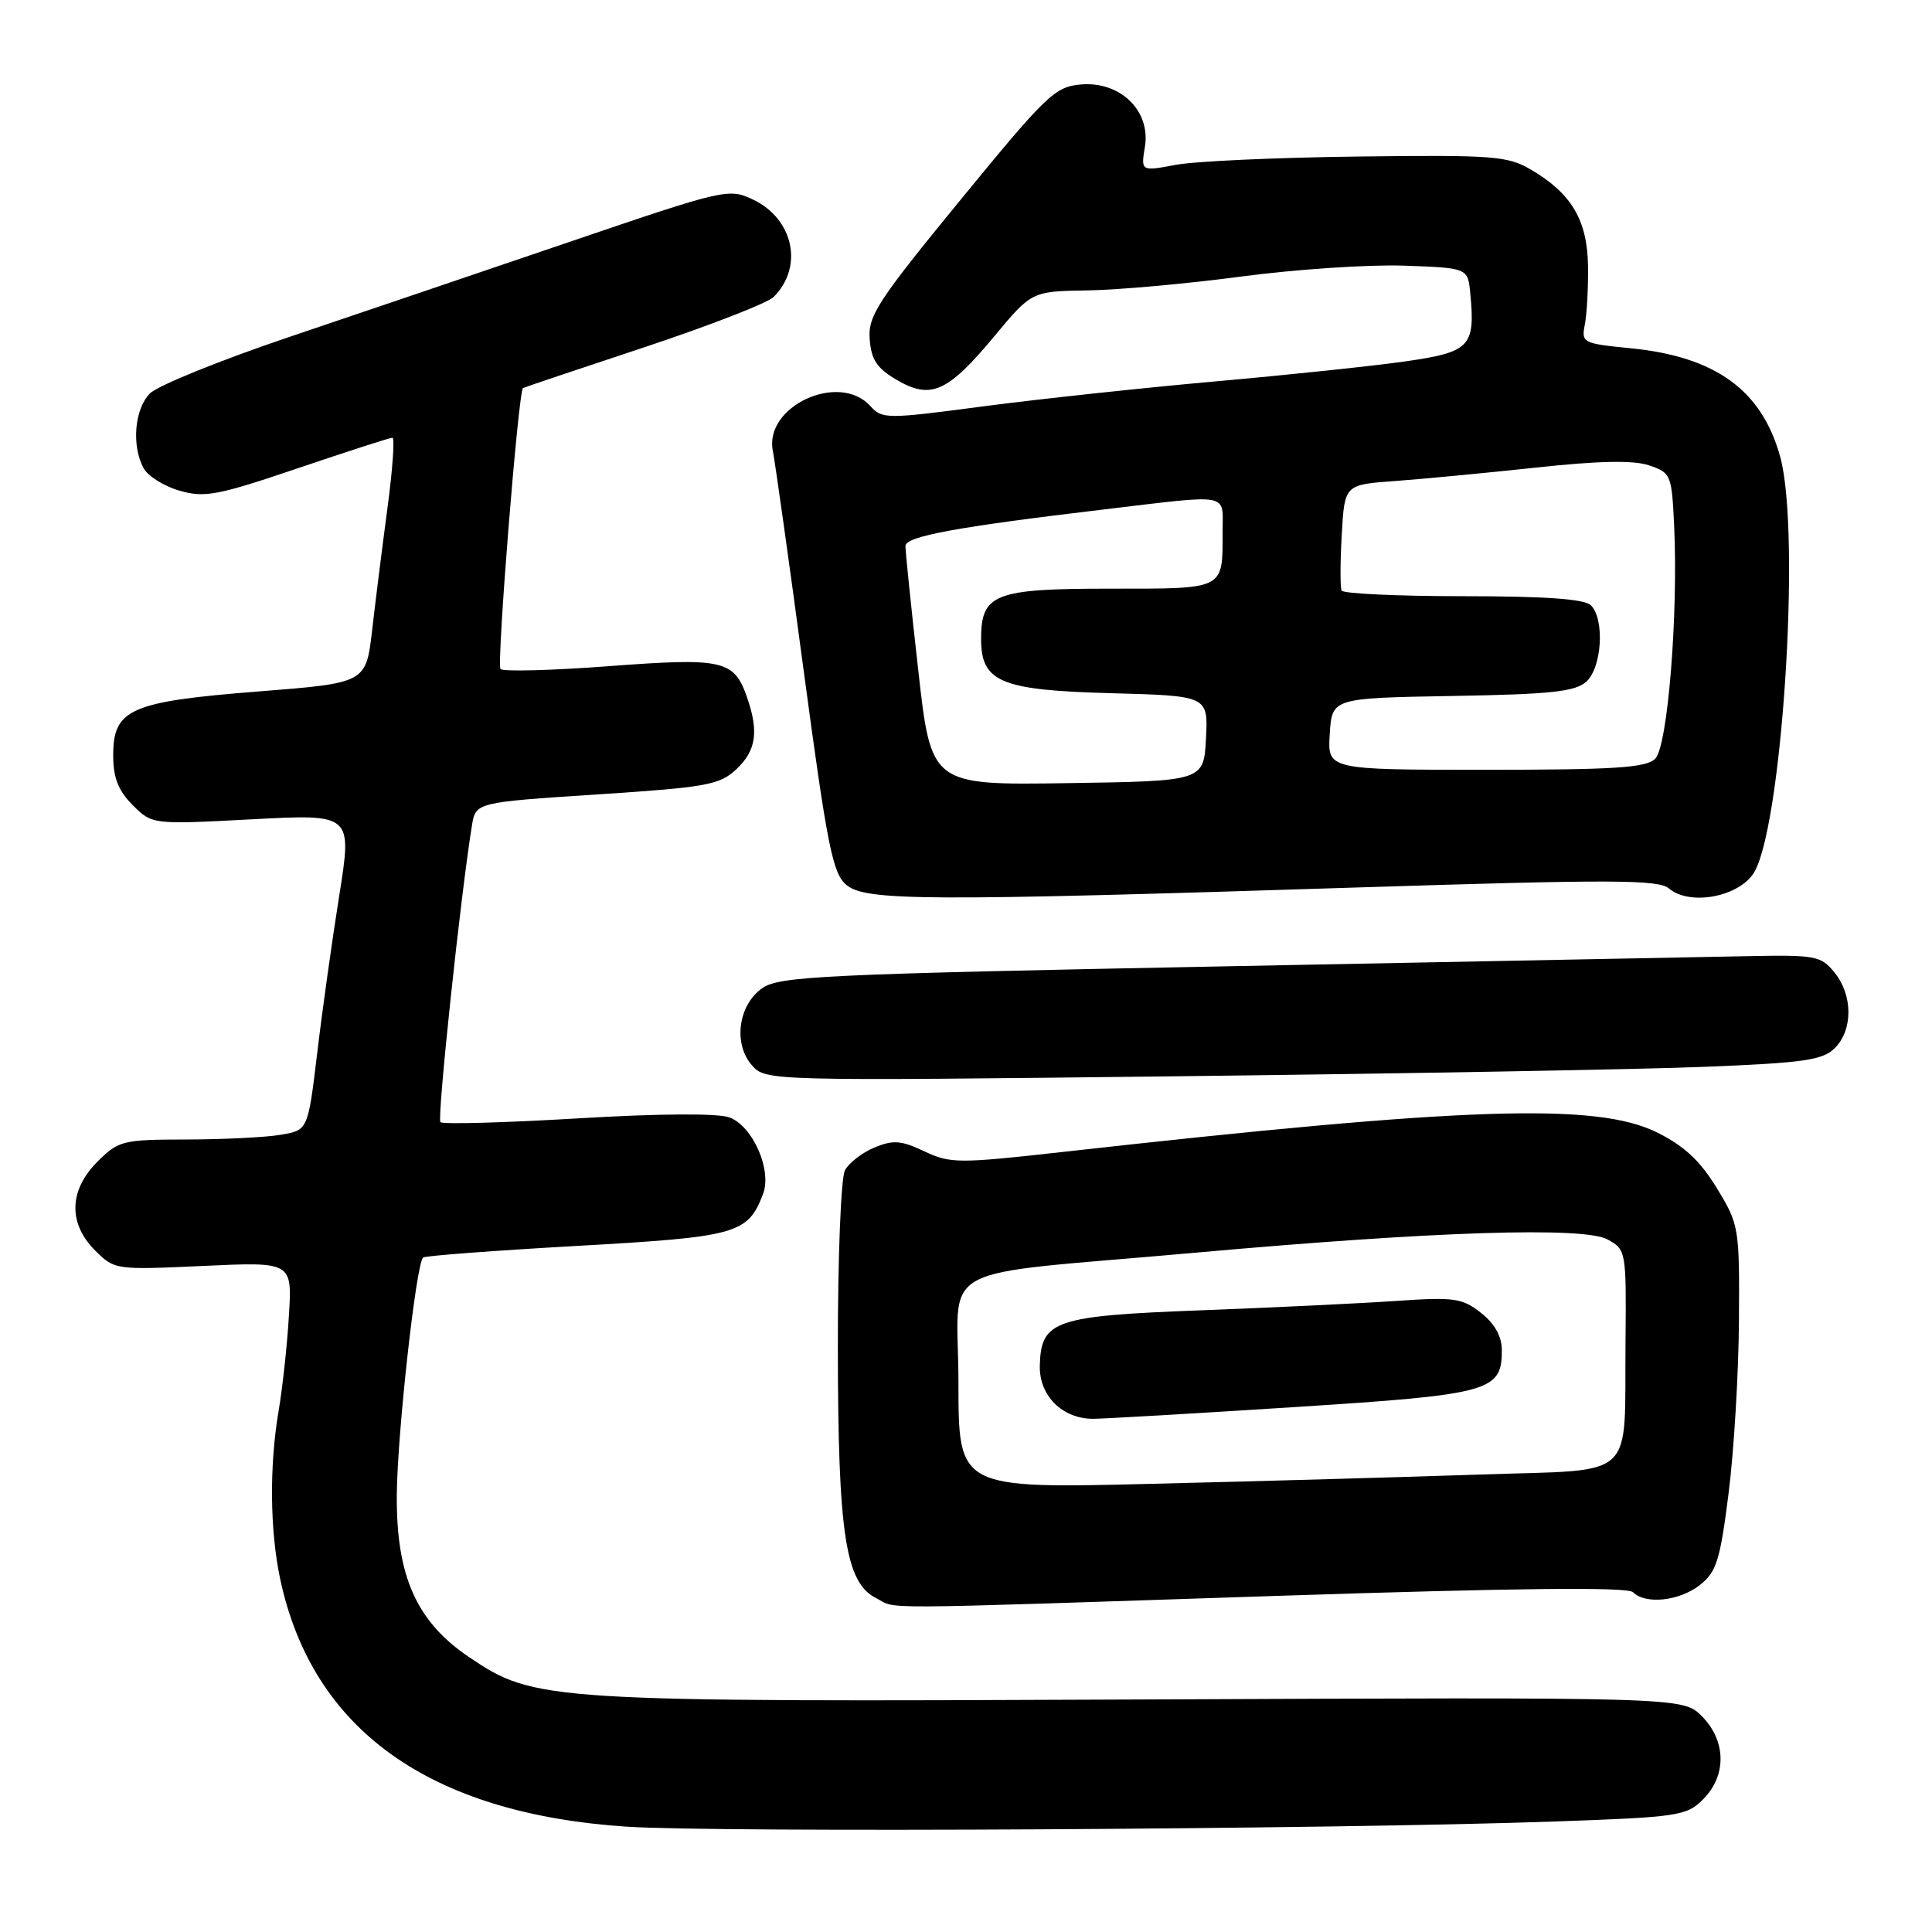<?xml version="1.0" encoding="UTF-8" standalone="no"?>
<!DOCTYPE svg PUBLIC "-//W3C//DTD SVG 1.1//EN" "http://www.w3.org/Graphics/SVG/1.1/DTD/svg11.dtd" >
<svg xmlns="http://www.w3.org/2000/svg" xmlns:xlink="http://www.w3.org/1999/xlink" version="1.1" viewBox="0 0 256 256">
 <g >
 <path fill="currentColor"
d=" M 205.92 241.36 C 222.41 240.78 223.47 240.62 225.67 238.42 C 228.82 235.27 228.74 230.65 225.49 227.39 C 222.97 224.88 222.97 224.88 151.24 225.19 C 72.22 225.53 70.85 225.45 62.16 219.58 C 55.18 214.88 52.48 208.81 52.58 198.03 C 52.65 189.90 55.13 167.50 56.06 166.63 C 56.30 166.40 65.47 165.71 76.44 165.09 C 97.72 163.89 99.08 163.51 101.11 158.20 C 102.31 155.05 99.77 149.24 96.67 148.07 C 95.18 147.50 87.48 147.54 76.58 148.19 C 66.86 148.77 58.66 148.99 58.36 148.69 C 57.89 148.23 61.05 118.48 62.53 109.41 C 63.03 106.32 63.03 106.32 79.08 105.27 C 93.64 104.32 95.36 104.01 97.57 101.93 C 100.20 99.46 100.57 96.94 98.98 92.38 C 97.26 87.45 95.83 87.13 80.69 88.27 C 73.15 88.84 66.68 89.01 66.32 88.65 C 65.78 88.11 68.68 51.87 69.30 51.42 C 69.41 51.34 76.60 48.92 85.27 46.05 C 93.94 43.17 101.70 40.16 102.52 39.34 C 106.51 35.35 105.15 28.99 99.77 26.44 C 96.57 24.92 96.02 25.05 75.50 32.04 C 63.95 35.97 47.13 41.68 38.12 44.72 C 29.11 47.77 20.90 51.10 19.87 52.13 C 17.83 54.17 17.41 59.03 19.02 62.03 C 19.58 63.07 21.71 64.42 23.77 65.01 C 27.09 65.98 28.81 65.66 39.45 62.05 C 46.03 59.82 51.67 58.00 52.00 58.00 C 52.32 58.00 52.03 62.16 51.35 67.25 C 50.67 72.34 49.75 79.65 49.31 83.50 C 48.50 90.50 48.50 90.50 34.27 91.62 C 17.27 92.96 15.00 93.95 15.00 100.07 C 15.00 103.06 15.66 104.75 17.58 106.68 C 20.17 109.26 20.17 109.26 33.42 108.56 C 46.67 107.86 46.67 107.86 44.95 118.68 C 44.00 124.63 42.68 134.06 42.02 139.64 C 40.80 149.77 40.80 149.77 37.15 150.37 C 35.14 150.71 29.53 150.98 24.67 150.99 C 16.26 151.00 15.71 151.14 12.92 153.92 C 9.13 157.71 9.01 162.10 12.60 165.69 C 15.17 168.26 15.30 168.28 26.96 167.74 C 38.72 167.20 38.72 167.20 38.28 174.35 C 38.05 178.28 37.43 183.95 36.92 186.93 C 35.68 194.23 35.76 202.77 37.12 209.20 C 41.37 229.19 56.87 240.30 83.00 242.04 C 95.16 242.85 176.48 242.40 205.92 241.36 Z  M 168.98 211.47 C 200.83 210.42 215.66 210.26 216.37 210.97 C 218.04 212.64 222.53 212.15 225.25 210.02 C 227.45 208.28 227.93 206.74 229.06 197.77 C 229.77 192.12 230.38 181.85 230.42 174.94 C 230.50 162.67 230.43 162.25 227.49 157.44 C 225.29 153.82 223.17 151.84 219.56 150.05 C 211.56 146.09 194.30 146.65 140.81 152.64 C 126.97 154.19 125.90 154.18 122.47 152.55 C 119.42 151.11 118.35 151.02 115.88 152.05 C 114.25 152.72 112.49 154.08 111.96 155.07 C 111.43 156.07 111.01 166.59 111.02 178.68 C 111.04 203.23 112.03 209.69 116.06 211.74 C 119.07 213.26 114.00 213.28 168.98 211.47 Z  M 225.88 141.36 C 239.06 140.83 241.52 140.48 243.13 138.87 C 245.54 136.46 245.52 131.86 243.08 128.86 C 241.28 126.64 240.57 126.51 231.33 126.70 C 225.92 126.81 194.95 127.41 162.50 128.04 C 108.97 129.08 103.27 129.35 101.00 130.94 C 97.79 133.19 97.13 138.37 99.68 141.21 C 101.48 143.22 102.11 143.24 156.00 142.61 C 185.98 142.26 217.42 141.70 225.88 141.36 Z  M 180.00 117.59 C 213.70 116.52 219.74 116.54 221.15 117.73 C 223.80 119.97 229.96 118.96 232.22 115.92 C 236.06 110.75 238.70 70.69 235.88 60.50 C 233.44 51.70 227.33 47.26 216.10 46.15 C 209.72 45.52 209.52 45.42 210.00 43.00 C 210.27 41.62 210.46 38.12 210.42 35.21 C 210.32 29.17 208.24 25.65 202.90 22.50 C 199.77 20.66 197.95 20.52 179.98 20.74 C 169.25 20.87 158.37 21.36 155.82 21.84 C 151.17 22.71 151.17 22.71 151.71 19.43 C 152.48 14.68 148.45 10.76 143.26 11.19 C 139.79 11.48 138.70 12.53 127.26 26.50 C 116.26 39.92 115.00 41.86 115.24 44.95 C 115.44 47.68 116.21 48.81 118.86 50.36 C 123.36 52.98 125.59 51.97 131.76 44.55 C 136.71 38.60 136.71 38.60 144.10 38.48 C 148.17 38.42 157.35 37.59 164.50 36.64 C 171.65 35.69 181.32 35.04 186.00 35.20 C 194.50 35.50 194.50 35.50 194.82 38.89 C 195.50 45.93 194.80 46.65 186.26 47.88 C 181.99 48.49 170.62 49.69 161.00 50.54 C 151.38 51.40 137.53 52.89 130.23 53.85 C 117.47 55.54 116.89 55.54 115.32 53.80 C 111.18 49.23 101.20 53.84 102.41 59.78 C 102.71 61.28 104.56 74.42 106.51 89.00 C 109.61 112.09 110.33 115.73 112.14 117.25 C 114.69 119.39 122.47 119.43 180.00 117.59 Z  M 127.00 183.22 C 127.00 166.92 122.88 169.18 158.50 165.98 C 190.07 163.15 209.85 162.52 213.00 164.23 C 215.46 165.57 215.50 165.76 215.39 177.68 C 215.21 196.47 217.16 194.66 196.26 195.38 C 186.49 195.71 166.91 196.27 152.75 196.61 C 127.00 197.25 127.00 197.25 127.00 183.22 Z  M 171.47 186.45 C 197.50 184.79 199.00 184.37 199.00 178.92 C 199.00 177.09 198.07 175.41 196.25 173.97 C 193.75 172.00 192.71 171.85 185.00 172.38 C 180.32 172.70 168.71 173.26 159.19 173.62 C 139.71 174.36 137.95 174.96 137.78 180.92 C 137.67 184.93 140.75 188.00 144.86 188.00 C 146.31 187.99 158.28 187.30 171.47 186.45 Z  M 121.67 88.77 C 120.72 80.37 119.96 72.98 119.98 72.34 C 120.00 71.06 126.79 69.82 146.23 67.51 C 163.31 65.48 162.00 65.24 162.00 70.42 C 162.00 78.22 162.44 78.00 147.05 78.00 C 131.75 78.00 130.00 78.69 130.00 84.67 C 130.00 90.37 132.59 91.46 147.15 91.85 C 160.09 92.20 160.09 92.20 159.80 97.85 C 159.50 103.50 159.50 103.50 141.44 103.77 C 123.38 104.04 123.38 104.04 121.67 88.77 Z  M 176.20 97.25 C 176.50 92.50 176.50 92.50 192.45 92.22 C 205.51 92.00 208.73 91.65 210.20 90.32 C 212.27 88.44 212.65 82.05 210.80 80.20 C 209.97 79.37 204.77 79.00 193.86 79.00 C 185.20 79.00 177.96 78.66 177.77 78.25 C 177.57 77.84 177.58 74.51 177.79 70.86 C 178.16 64.22 178.16 64.22 184.83 63.74 C 188.50 63.47 196.90 62.67 203.50 61.96 C 211.81 61.06 216.42 60.96 218.50 61.66 C 221.40 62.63 221.51 62.89 221.83 69.58 C 222.39 81.41 220.98 98.88 219.33 100.53 C 218.13 101.73 214.01 102.00 196.87 102.00 C 175.89 102.00 175.89 102.00 176.20 97.25 Z "/>
</g>
</svg>